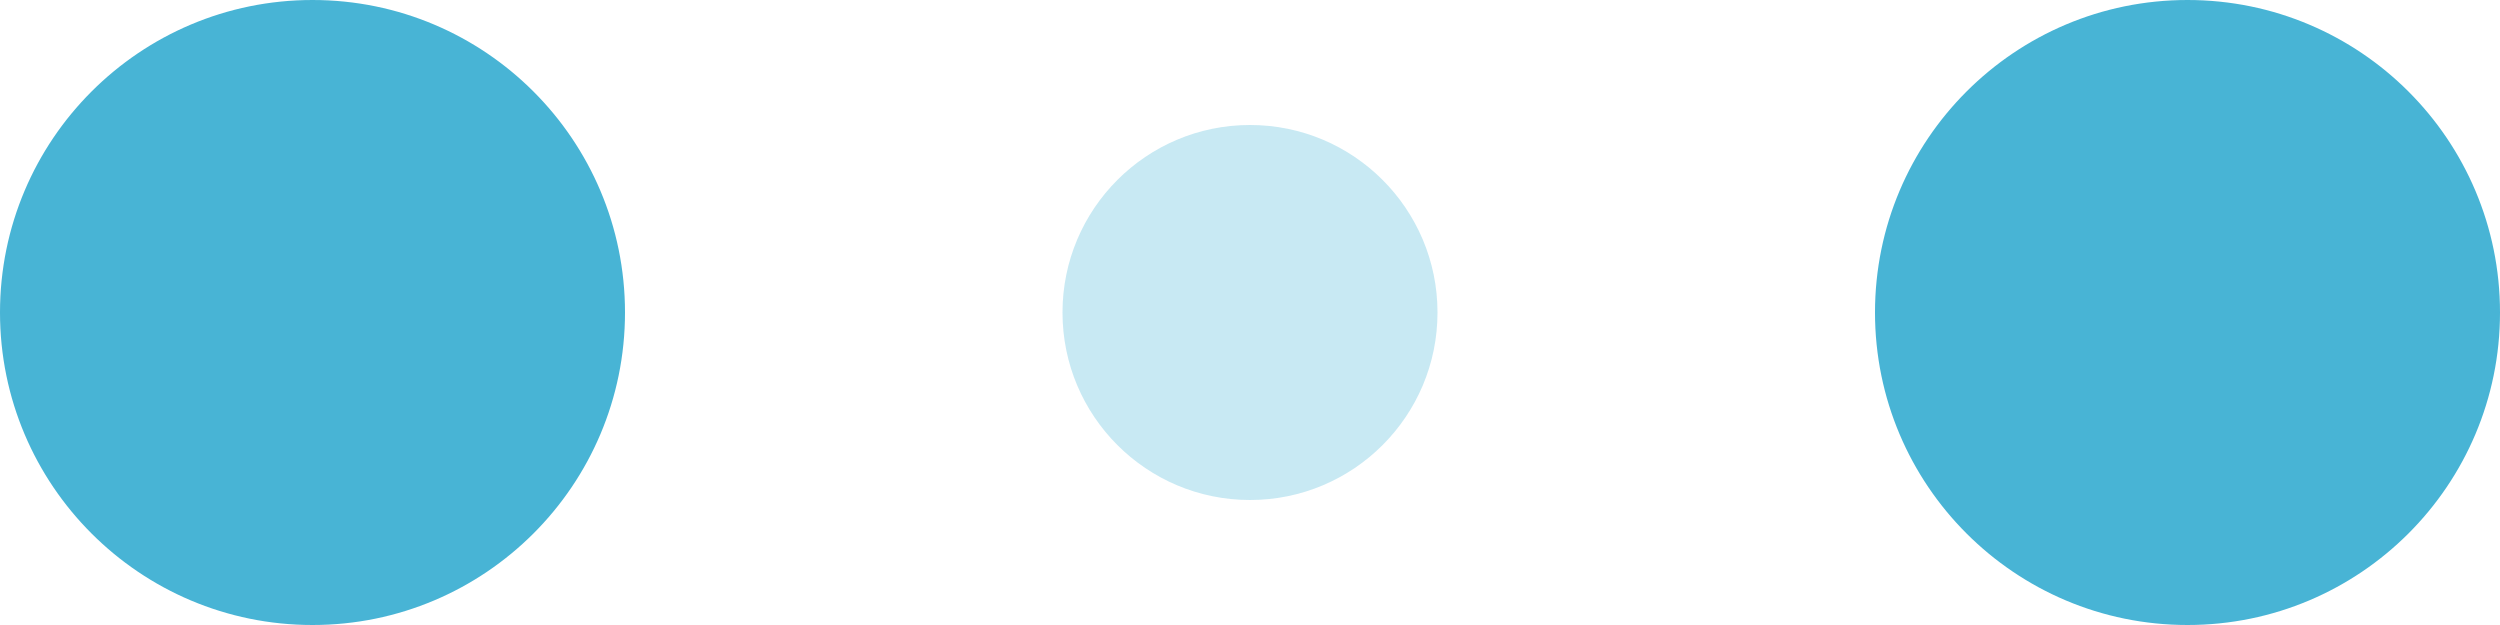 <svg width="120" height="30" xmlns="http://www.w3.org/2000/svg" fill="#48B4D5">
  <circle cx="15" cy="15" r="15">
    <animate attributeName="r" from="15" to="15" begin="0s" dur="0.8s" values="15;9;15" calcMode="linear"
      repeatCount="indefinite" />
    <animate attributeName="fill-opacity" from="1" to="1" begin="0s" dur="0.8s" values="1;.5;1" calcMode="linear"
      repeatCount="indefinite" />
  </circle>
  <circle cx="60" cy="15" r="9" fill-opacity=".3">
    <animate attributeName="r" from="9" to="9" begin="0s" dur="0.8s" values="9;15;9" calcMode="linear"
      repeatCount="indefinite" />
    <animate attributeName="fill-opacity" from=".5" to=".5" begin="0s" dur="0.8s" values=".5;1;.5" calcMode="linear"
      repeatCount="indefinite" />
  </circle>
  <circle cx="105" cy="15" r="15">
    <animate attributeName="r" from="15" to="15" begin="0s" dur="0.8s" values="15;9;15" calcMode="linear"
      repeatCount="indefinite" />
    <animate attributeName="fill-opacity" from="1" to="1" begin="0s" dur="0.8s" values="1;.5;1" calcMode="linear"
      repeatCount="indefinite" />
  </circle>
</svg>
